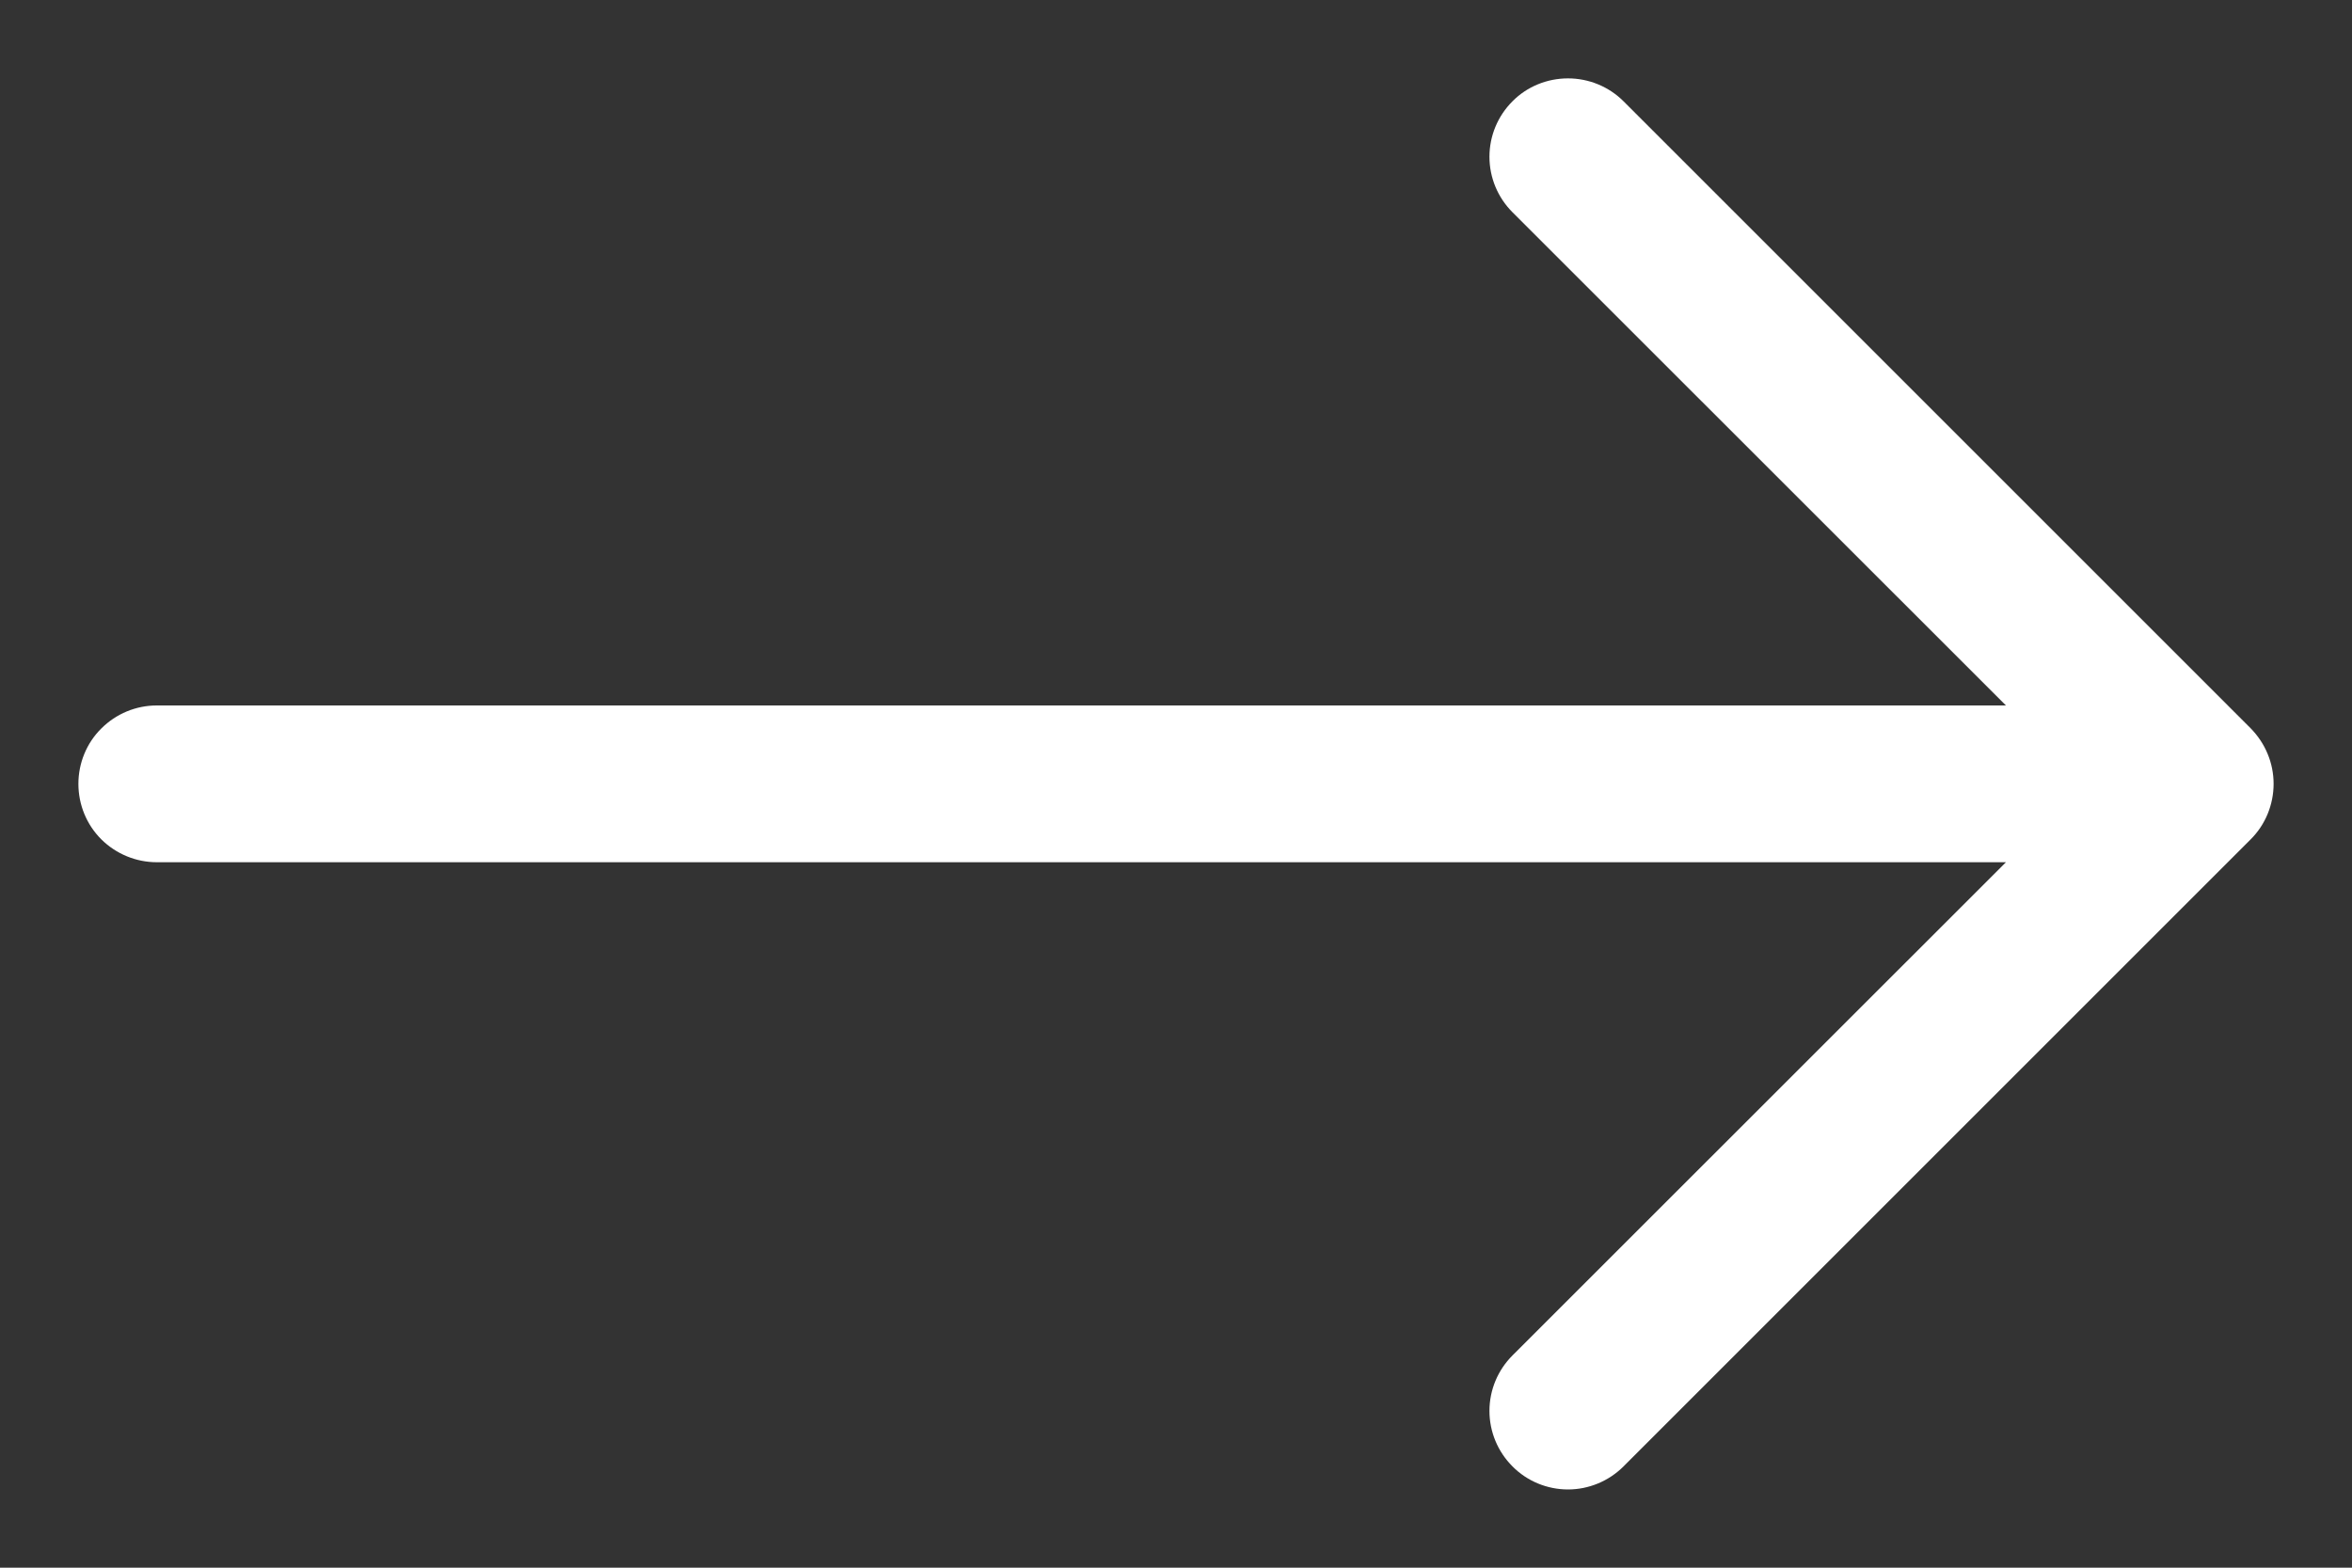 <svg width="15" height="10" viewBox="0 0 15 10" fill="none" xmlns="http://www.w3.org/2000/svg">
<rect x="0" y="0" width="15" height="10" fill="#333333" stroke="none"/>
<path fill-rule="evenodd" clip-rule="evenodd" d="M0.5 5C0.5 4.868 0.552 4.74 0.646 4.647C0.74 4.553 0.867 4.5 1 4.5H12.793L9.646 1.354C9.552 1.26 9.499 1.133 9.499 1C9.499 0.867 9.552 0.74 9.646 0.646C9.739 0.552 9.867 0.5 10 0.5C10.132 0.5 10.26 0.552 10.354 0.646L14.354 4.646C14.4 4.693 14.437 4.748 14.462 4.809C14.487 4.869 14.5 4.934 14.5 5C14.5 5.066 14.487 5.131 14.462 5.192C14.437 5.253 14.4 5.308 14.354 5.354L10.354 9.354C10.26 9.448 10.132 9.501 10 9.501C9.867 9.501 9.739 9.448 9.646 9.354C9.552 9.26 9.499 9.133 9.499 9C9.499 8.867 9.552 8.74 9.646 8.646L12.793 5.5H1C0.867 5.5 0.74 5.447 0.646 5.354C0.552 5.26 0.5 5.133 0.5 5Z" fill="white"/>
</svg>
